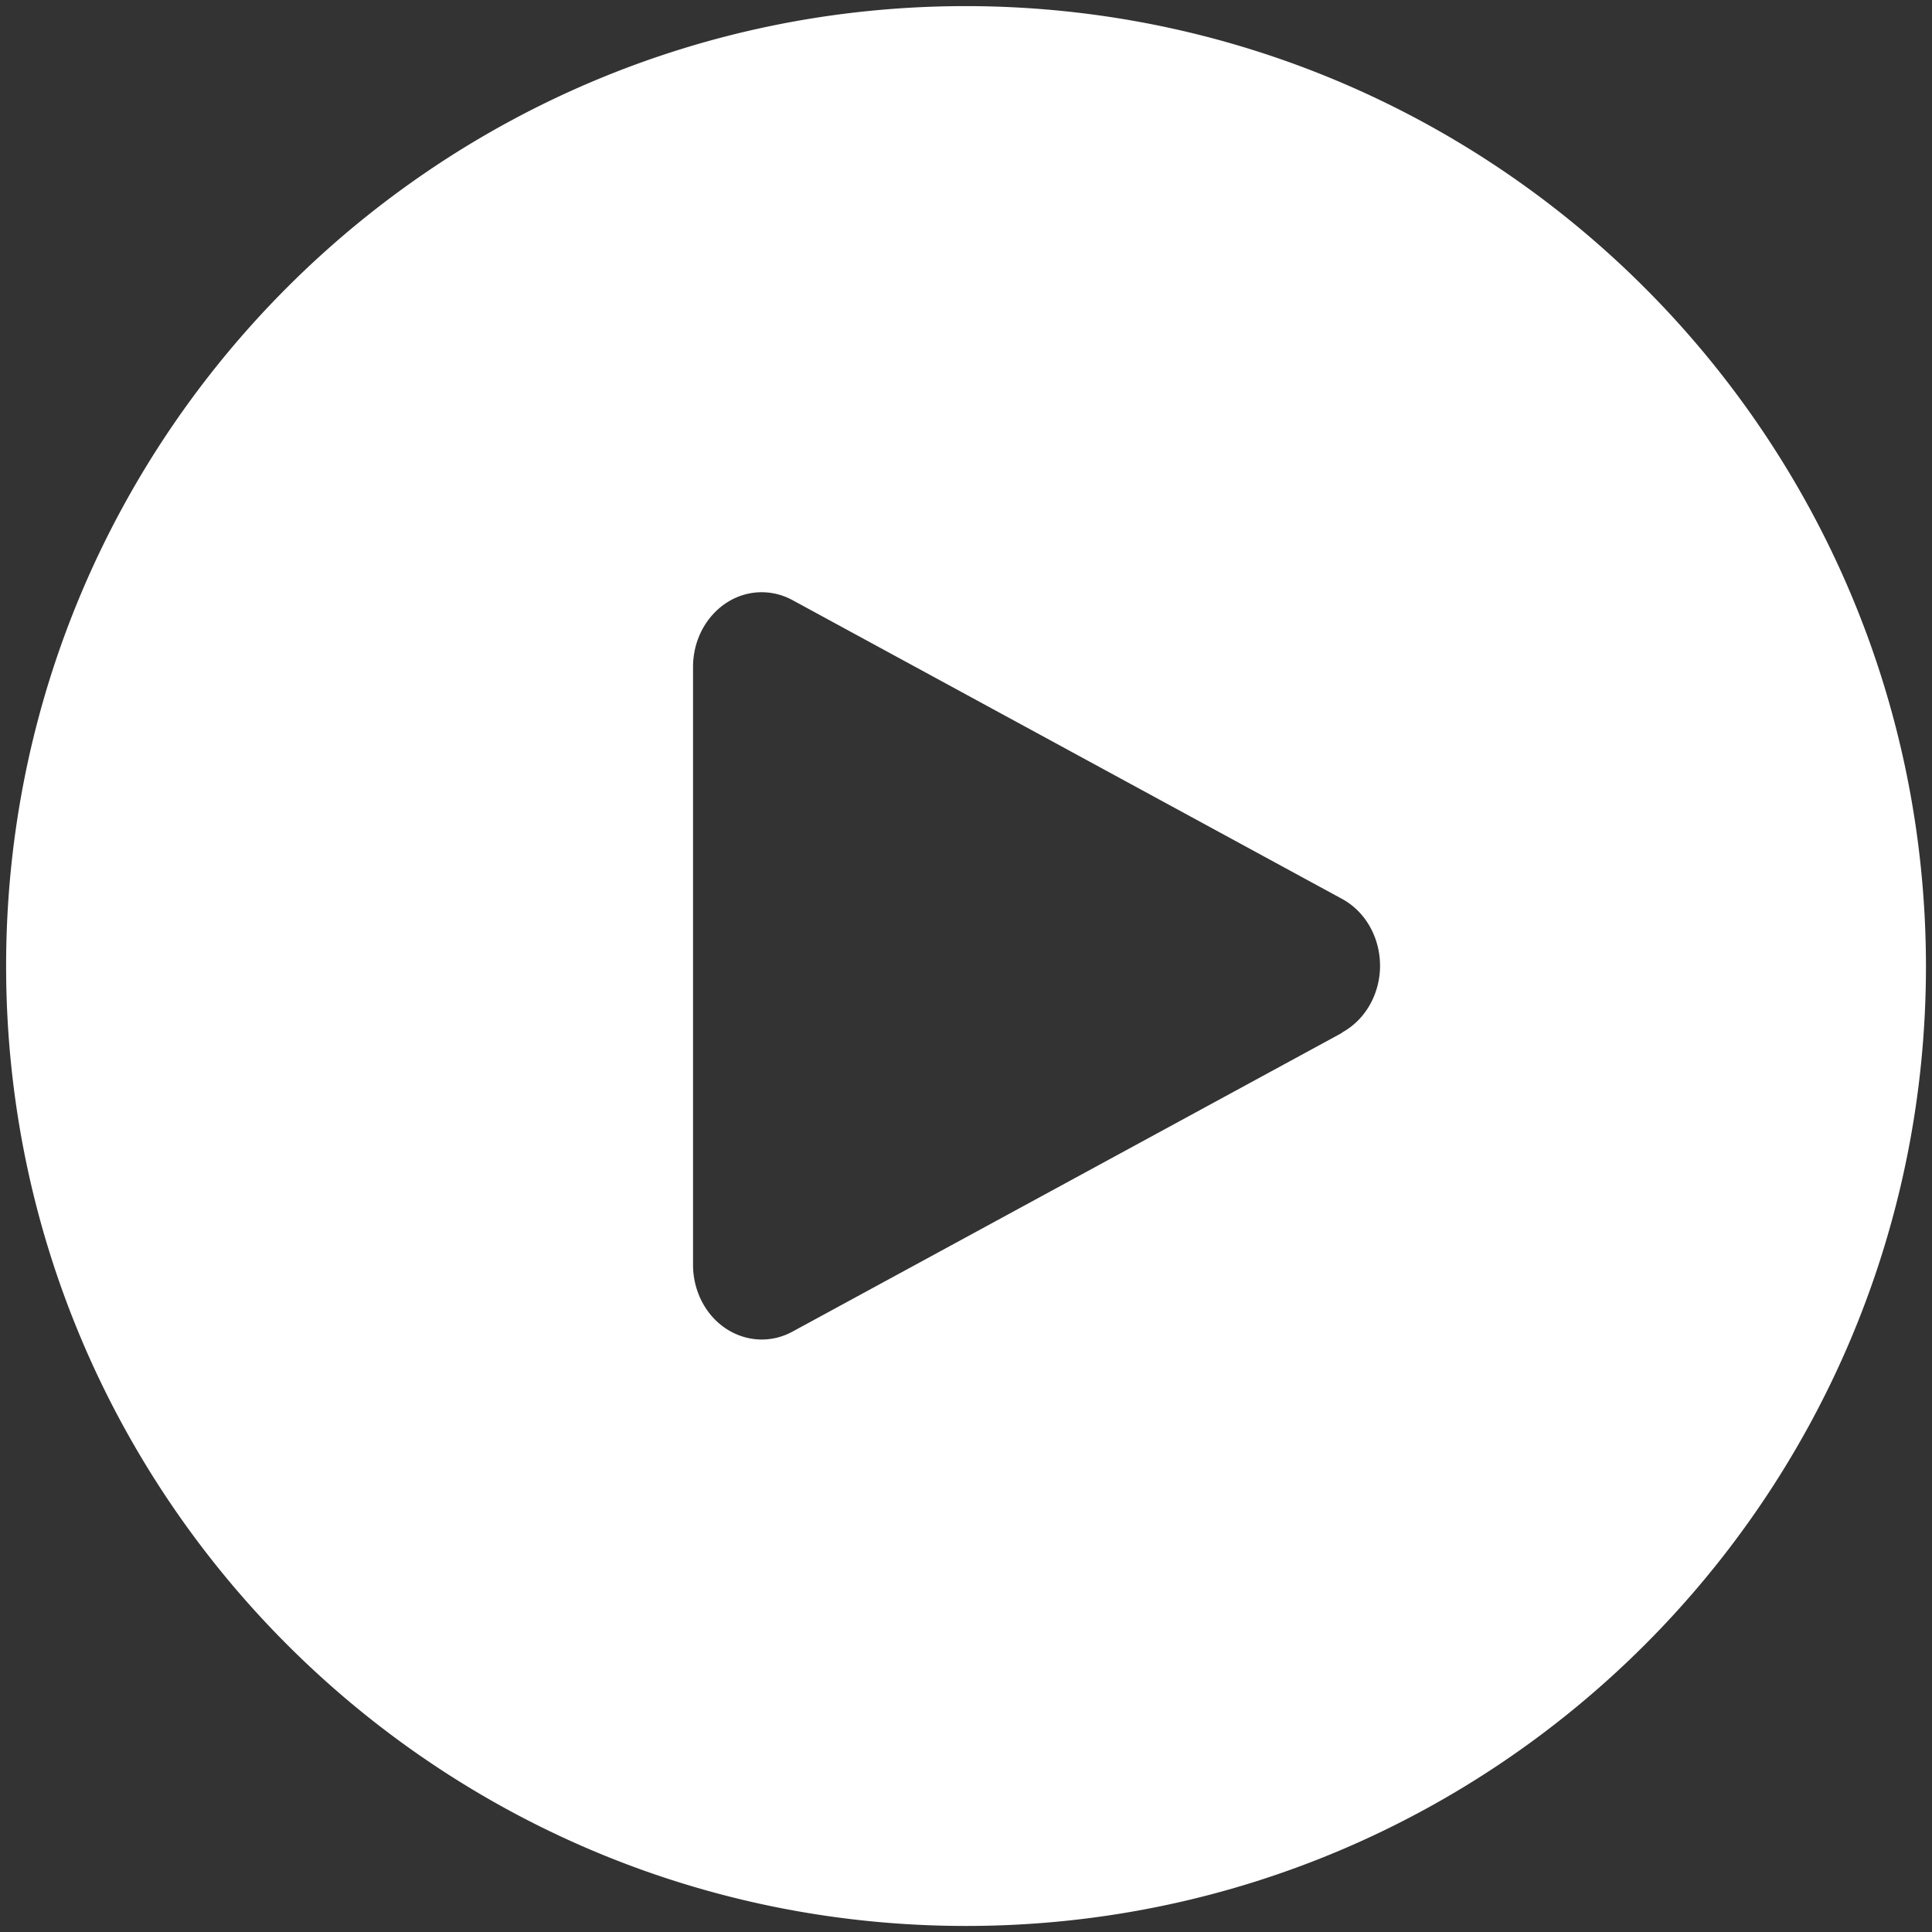<svg xmlns="http://www.w3.org/2000/svg" width="192" height="192" viewBox="0 0 192 192"><rect x="0" y="0" width="192" height="192" fill="#333333" stroke="none"/><g><g><path fill="#fff" d="M191.4 96.003c0 52.685-42.71 95.396-95.396 95.396-52.685 0-95.396-42.71-95.396-95.396S43.318.607 96.004.607c52.663.057 95.34 42.735 95.396 95.396zm-58.036-6.676l-54.612-29.69a6.412 6.412 0 0 0-3.055-.782c-3.77.002-6.825 3.328-6.823 7.427v59.376a7.957 7.957 0 0 0 .72 3.359c1.685 3.665 5.785 5.151 9.158 3.32l54.612-29.69v-.034c1.328-.721 2.403-1.89 3.065-3.333 1.682-3.67.31-8.125-3.065-9.953z"/></g></g></svg>